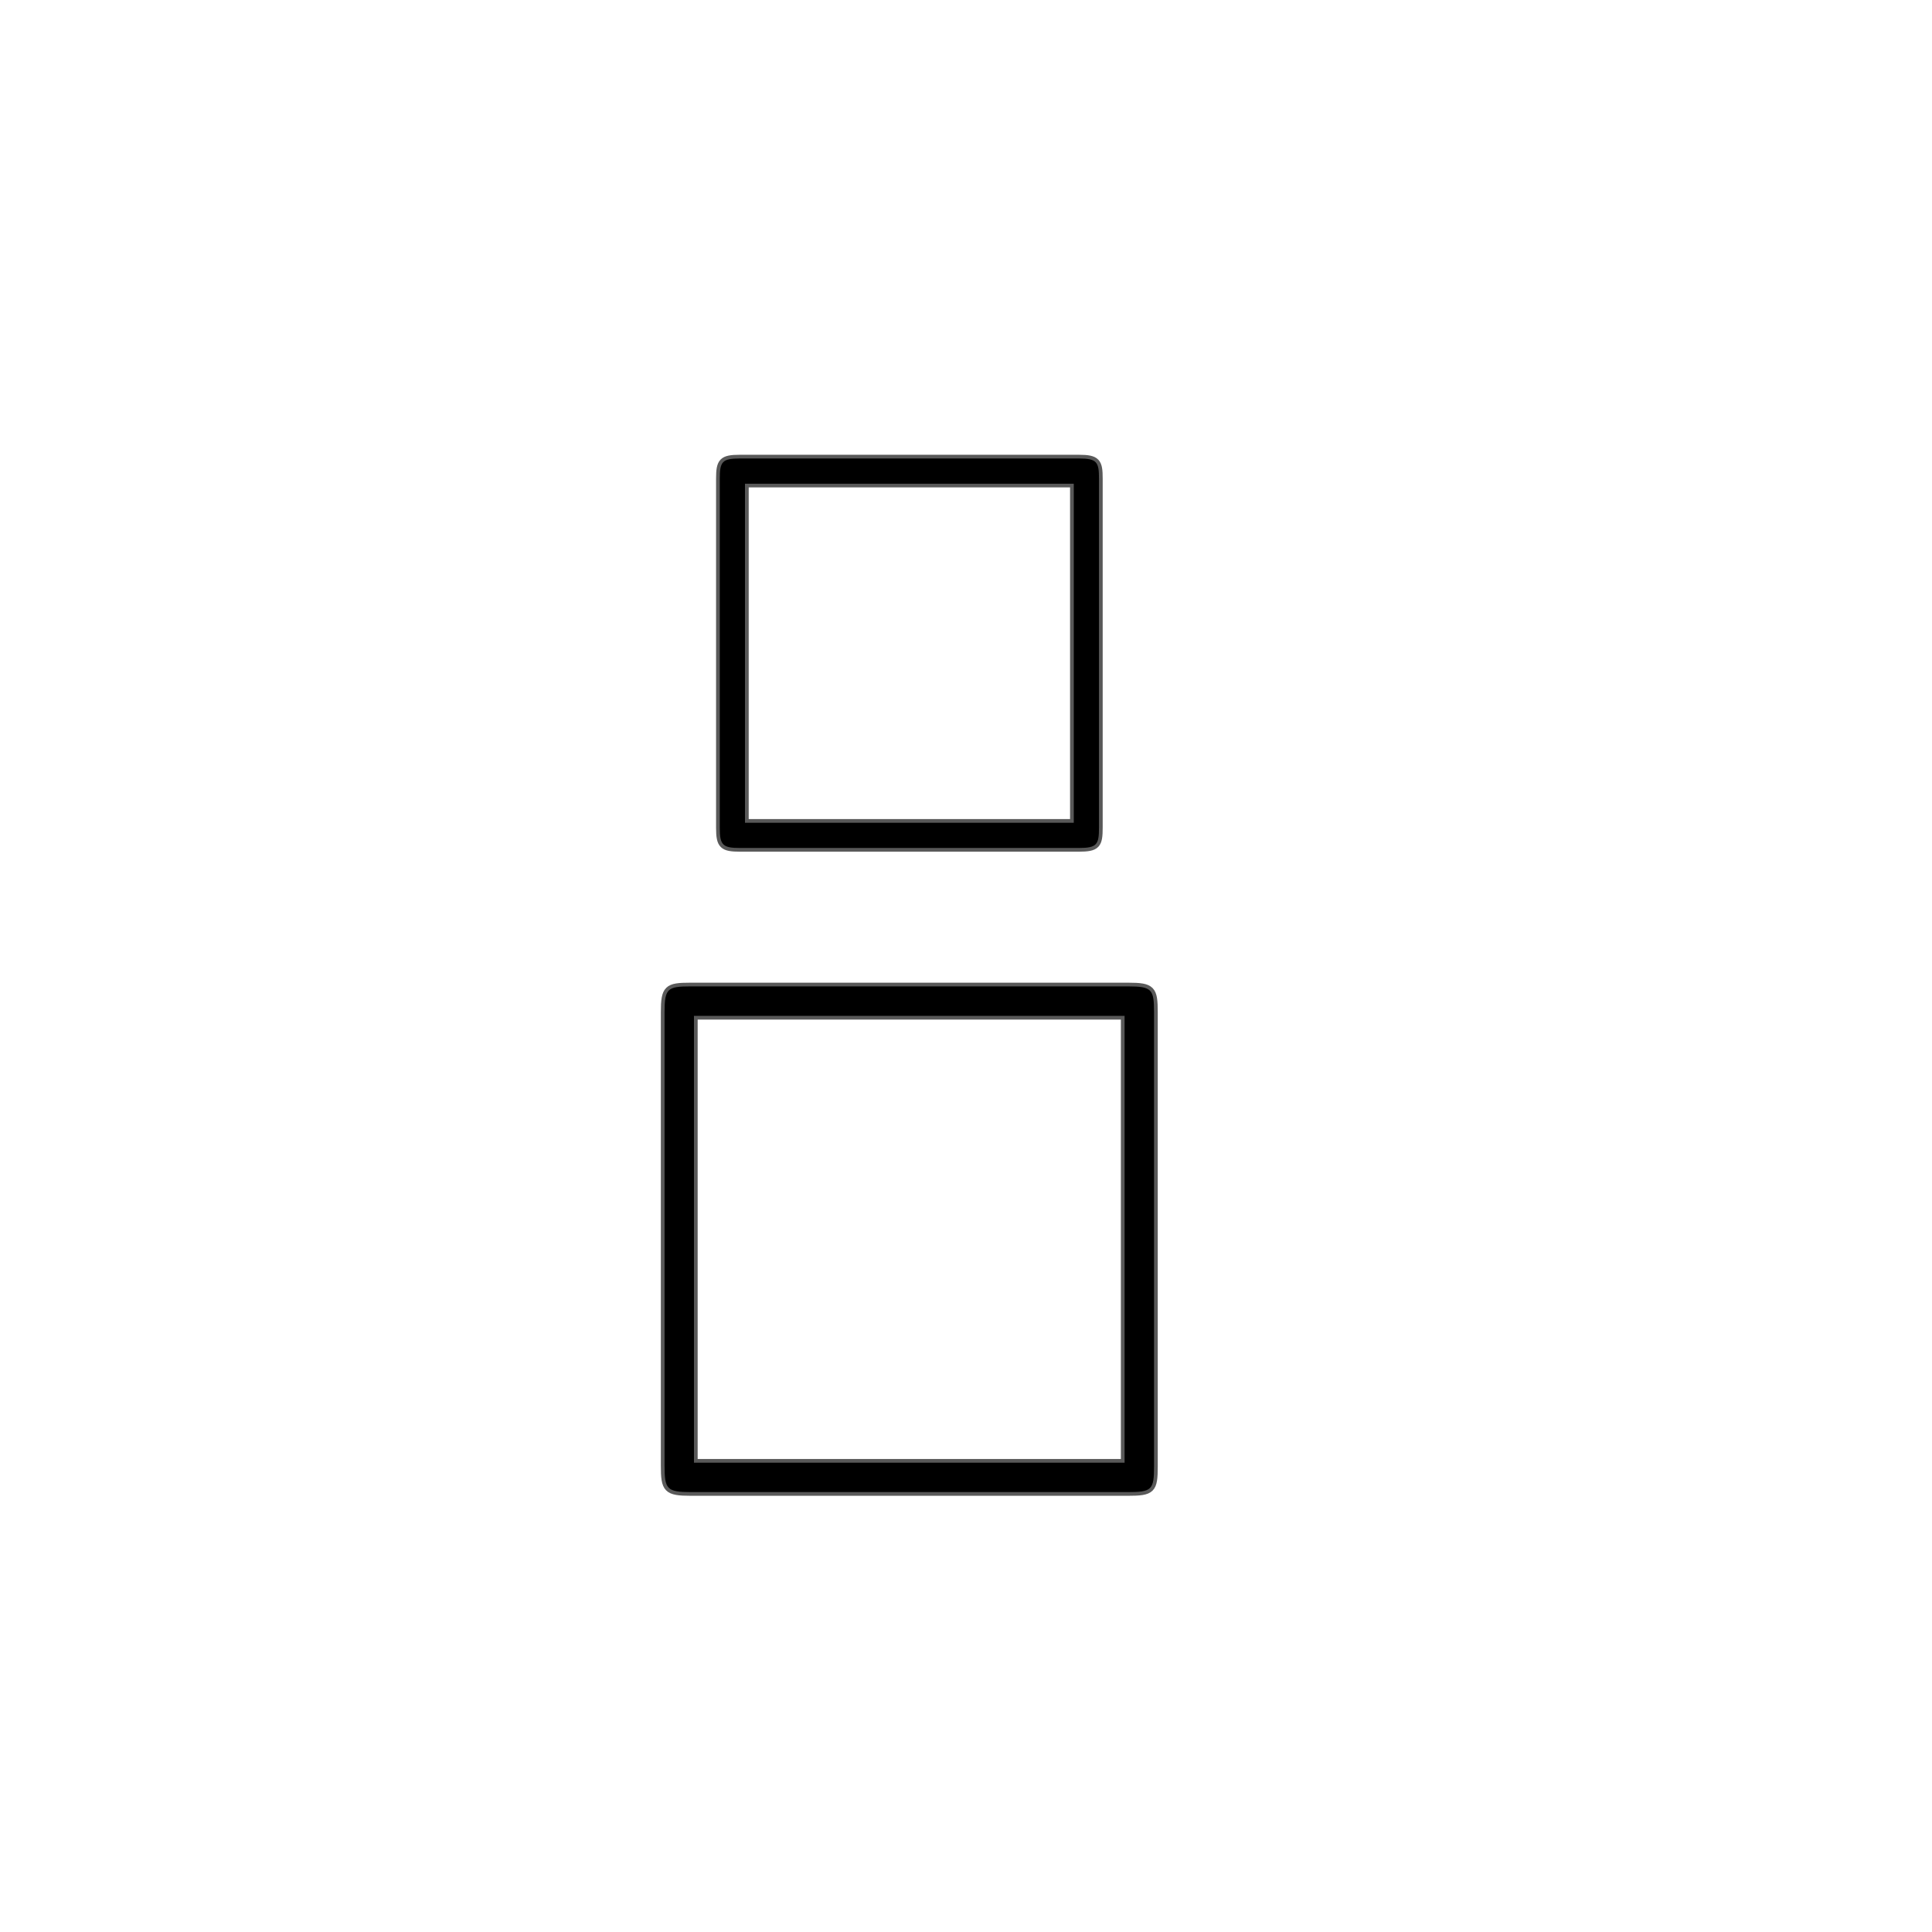 <?xml version="1.0" encoding="UTF-8" standalone="no"?>
<!-- This file was generated by dvisvgm 1.9.2 -->

<svg
   xmlns:dc="http://purl.org/dc/elements/1.1/"
   xmlns:cc="http://creativecommons.org/ns#"
   xmlns:rdf="http://www.w3.org/1999/02/22-rdf-syntax-ns#"
   xmlns:svg="http://www.w3.org/2000/svg"
   xmlns="http://www.w3.org/2000/svg"
   xmlns:sodipodi="http://sodipodi.sourceforge.net/DTD/sodipodi-0.dtd"
   xmlns:inkscape="http://www.inkscape.org/namespaces/inkscape"
   height="48"
   version="1.1"
   viewBox="76.712 53.818 36 36"
   width="48"
   id="svg4839"
   inkscape:version="0.92.3 (2405546, 2018-03-11)"
   sodipodi:docname="overset.svg">
  <sodipodi:namedview
     pagecolor="#ffffff"
     bordercolor="#666666"
     borderopacity="1"
     objecttolerance="10"
     gridtolerance="10"
     guidetolerance="10"
     inkscape:pageopacity="0"
     inkscape:pageshadow="2"
     inkscape:window-width="1920"
     inkscape:window-height="1130"
     id="namedview4848"
     showgrid="false"
     inkscape:zoom="5.0905205"
     inkscape:cx="-32.607854"
     inkscape:cy="-9.5744501"
     inkscape:window-x="0"
     inkscape:window-y="0"
     inkscape:window-maximized="1"
     inkscape:current-layer="svg4839"
     units="px" />
  <defs
     id="defs4841" />
  <path
     inkscape:connector-curvature="0"
     id="path4844-1"
     style="opacity:1;fill:#000000;fill-opacity:1;stroke:#000000;stroke-width:0.138;stroke-miterlimit:4;stroke-dasharray:none;stroke-opacity:0.65"
     d="m 97.19,62.735 c 0,-0.307 -0.038,-0.374 -0.374,-0.374 H 90.498 c -0.326,0 -0.374,0.058 -0.374,0.374 v 6.51 c 0,0.326 0.058,0.374 0.384,0.374 h 6.298 c 0.346,0 0.384,-0.058 0.384,-0.384 z m -6.596,0.096 h 6.126 v 6.318 h -6.126 z" />
  <path
     inkscape:connector-curvature="0"
     id="path4846-1"
     style="opacity:1;fill:#000000;fill-opacity:1;stroke:#000000;stroke-width:0.138;stroke-miterlimit:4;stroke-dasharray:none;stroke-opacity:0.65"
     d="m 98.216,72.678 c 0,-0.425 -0.041,-0.48 -0.48,-0.48 h -8.161 c -0.425,0 -0.48,0.041 -0.48,0.48 v 8.449 c 0,0.439 0.041,0.494 0.494,0.494 h 8.133 c 0.453,0 0.494,-0.041 0.494,-0.48 z m -8.573,0.069 h 8.024 v 8.326 h -8.024 z" />
</svg>

